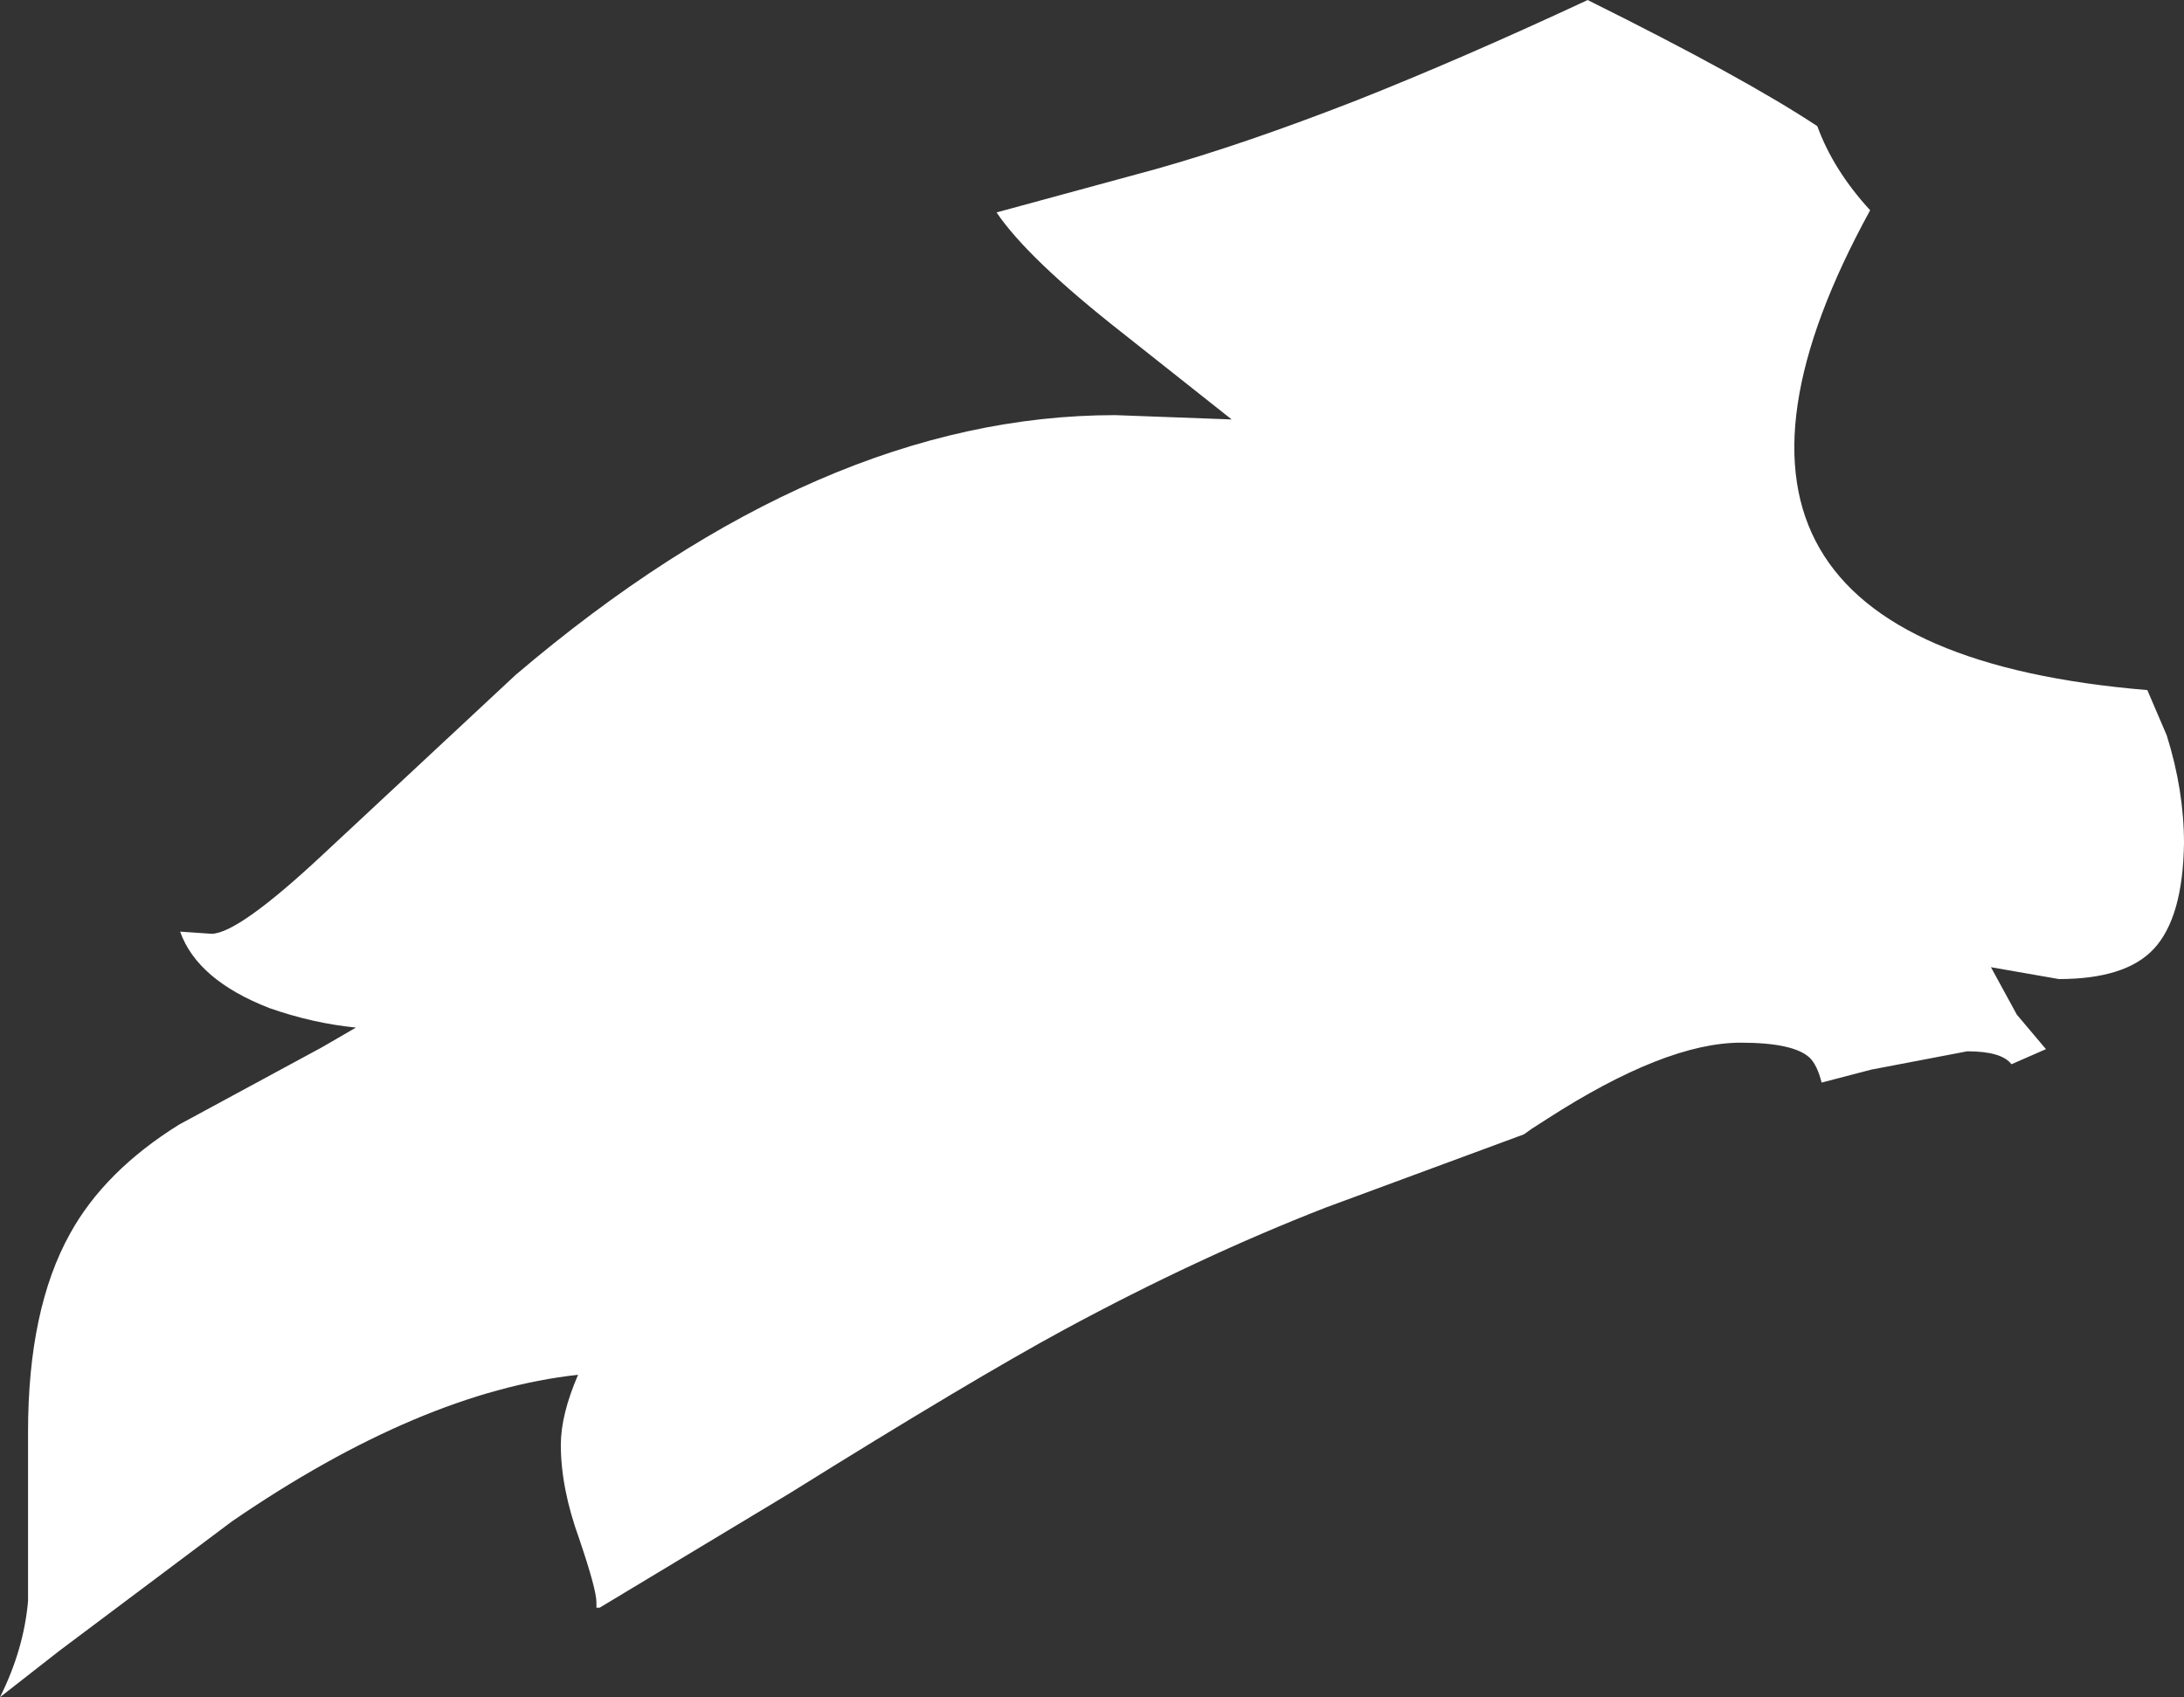 <?xml version="1.0" encoding="UTF-8" standalone="no"?>
<svg xmlns:xlink="http://www.w3.org/1999/xlink" height="78.7px" width="101.25px" xmlns="http://www.w3.org/2000/svg">
  <rect width="100%" height="100%" fill="#333333" stroke="none"/>
  <g transform="matrix(1.0, 0.0, 0.0, 1.0, 117.6, -52.55)">
    <path d="M-54.7 57.2 Q-49.9 55.3 -44.1 52.6 L-44.0 52.55 Q-36.75 56.15 -33.35 58.4 -32.6 60.45 -30.9 62.3 -42.0 82.55 -18.05 84.55 L-17.15 86.65 Q-16.35 89.2 -16.35 91.65 -16.4 95.1 -17.75 96.55 -19.05 97.95 -22.15 97.95 L-25.3 97.4 -24.1 99.6 -22.75 101.2 -24.35 101.9 Q-24.8 101.3 -26.4 101.3 L-30.85 102.15 -33.15 102.75 Q-33.35 101.95 -33.7 101.6 -34.45 100.9 -36.9 100.9 -40.4 100.9 -45.9 104.45 L-46.6 104.9 -46.95 105.15 -56.15 108.55 Q-62.05 110.85 -68.25 114.2 -72.5 116.5 -81.0 121.8 L-89.8 127.1 -89.95 127.1 -89.95 126.85 Q-89.95 126.25 -90.75 123.9 -91.6 121.55 -91.6 119.55 -91.6 118.15 -90.8 116.3 -98.1 117.1 -106.85 123.1 L-114.85 129.1 -117.6 131.25 Q-116.5 129.05 -116.3 126.8 L-116.3 118.95 Q-116.3 113.25 -114.35 109.75 -112.75 106.85 -109.3 104.7 L-102.65 101.1 -101.1 100.2 Q-103.1 100.0 -105.1 99.3 -108.45 98.0 -109.25 95.75 L-107.8 95.85 Q-106.55 95.85 -102.55 92.1 L-93.7 83.85 Q-79.55 71.8 -65.9 71.8 L-60.5 72.0 -65.55 68.0 Q-69.95 64.55 -71.4 62.4 L-64.05 60.4 Q-59.95 59.25 -54.7 57.2" fill="#ffffff" fill-rule="evenodd" stroke="none"/>
  </g>
</svg>

